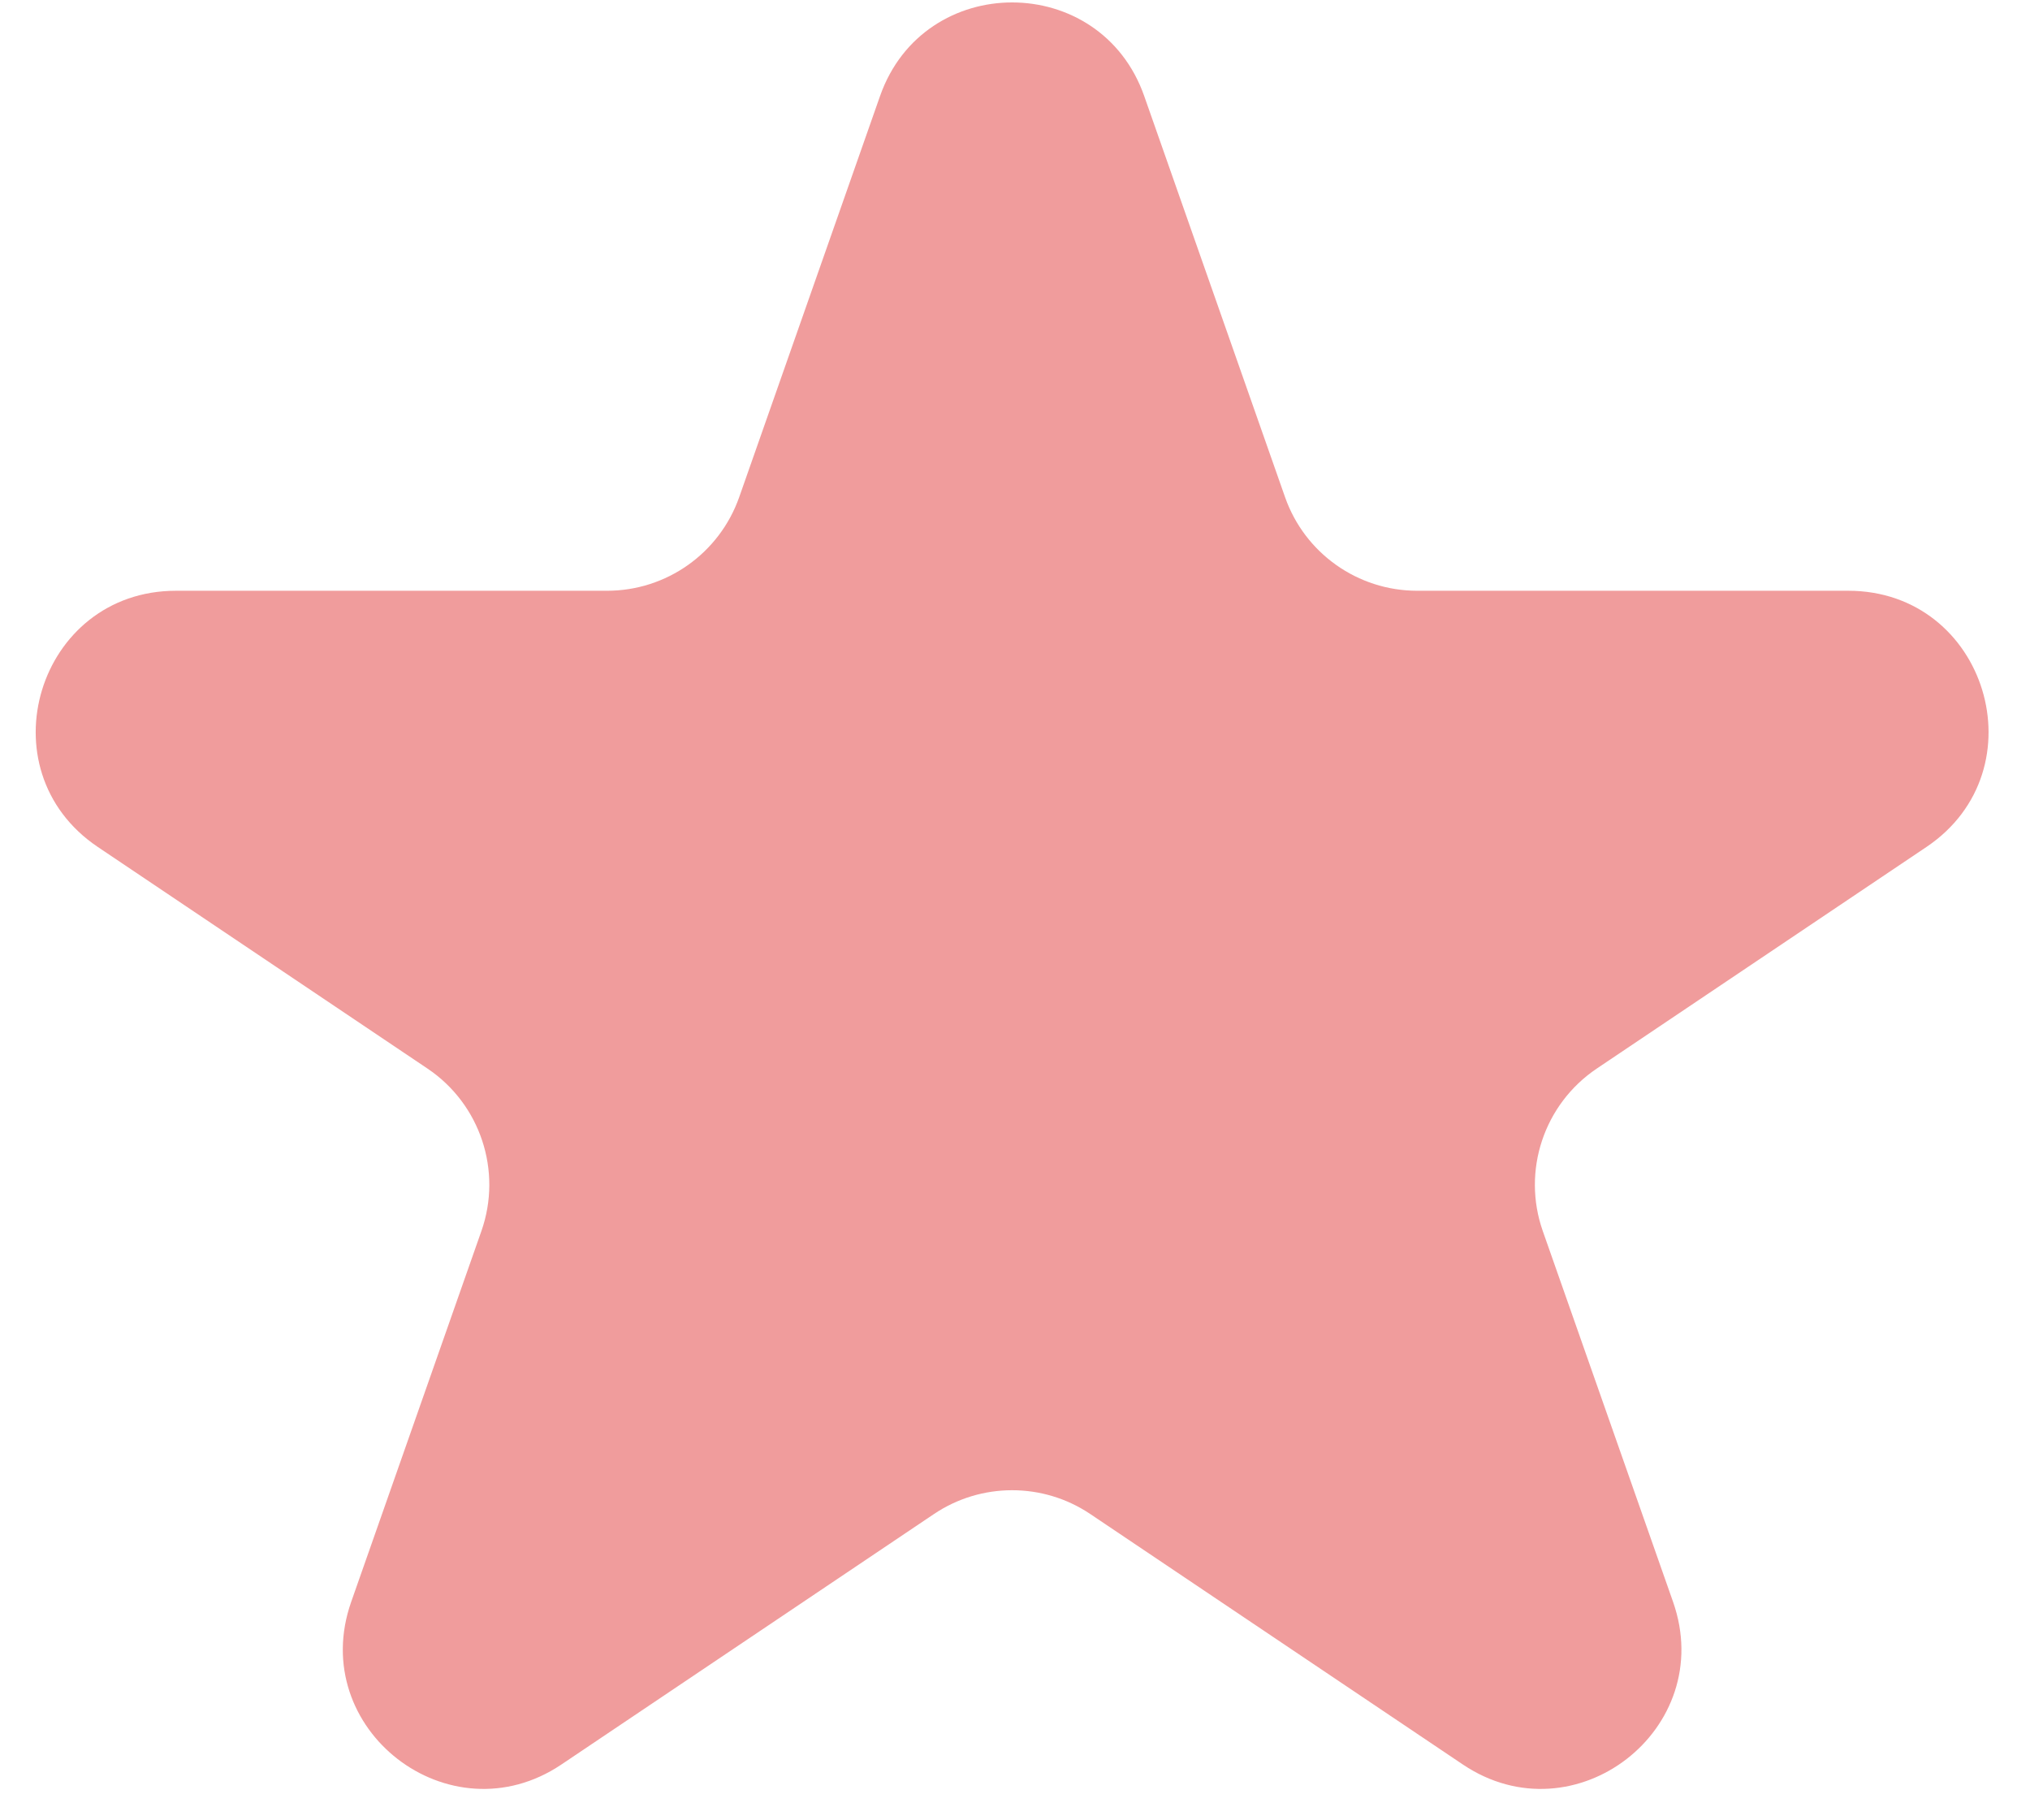 <svg width="29" height="26" viewBox="0 0 29 26" fill="none" xmlns="http://www.w3.org/2000/svg">
<path d="M12.572 1.372C13.198 -0.411 15.72 -0.411 16.346 1.372L18.358 7.101C18.639 7.902 19.396 8.438 20.245 8.438H26.404C28.379 8.438 29.159 10.996 27.52 12.098L22.812 15.262C22.056 15.77 21.738 16.725 22.04 17.584L23.901 22.88C24.538 24.696 22.495 26.276 20.898 25.203L15.575 21.625C14.9 21.172 14.018 21.172 13.343 21.625L8.02 25.203C6.423 26.276 4.379 24.696 5.017 22.88L6.877 17.584C7.179 16.725 6.862 15.77 6.106 15.262L1.398 12.098C-0.241 10.996 0.539 8.438 2.514 8.438H8.673C9.522 8.438 10.278 7.902 10.56 7.101L12.572 1.372Z" fill="#F09C9C"/>
</svg>
